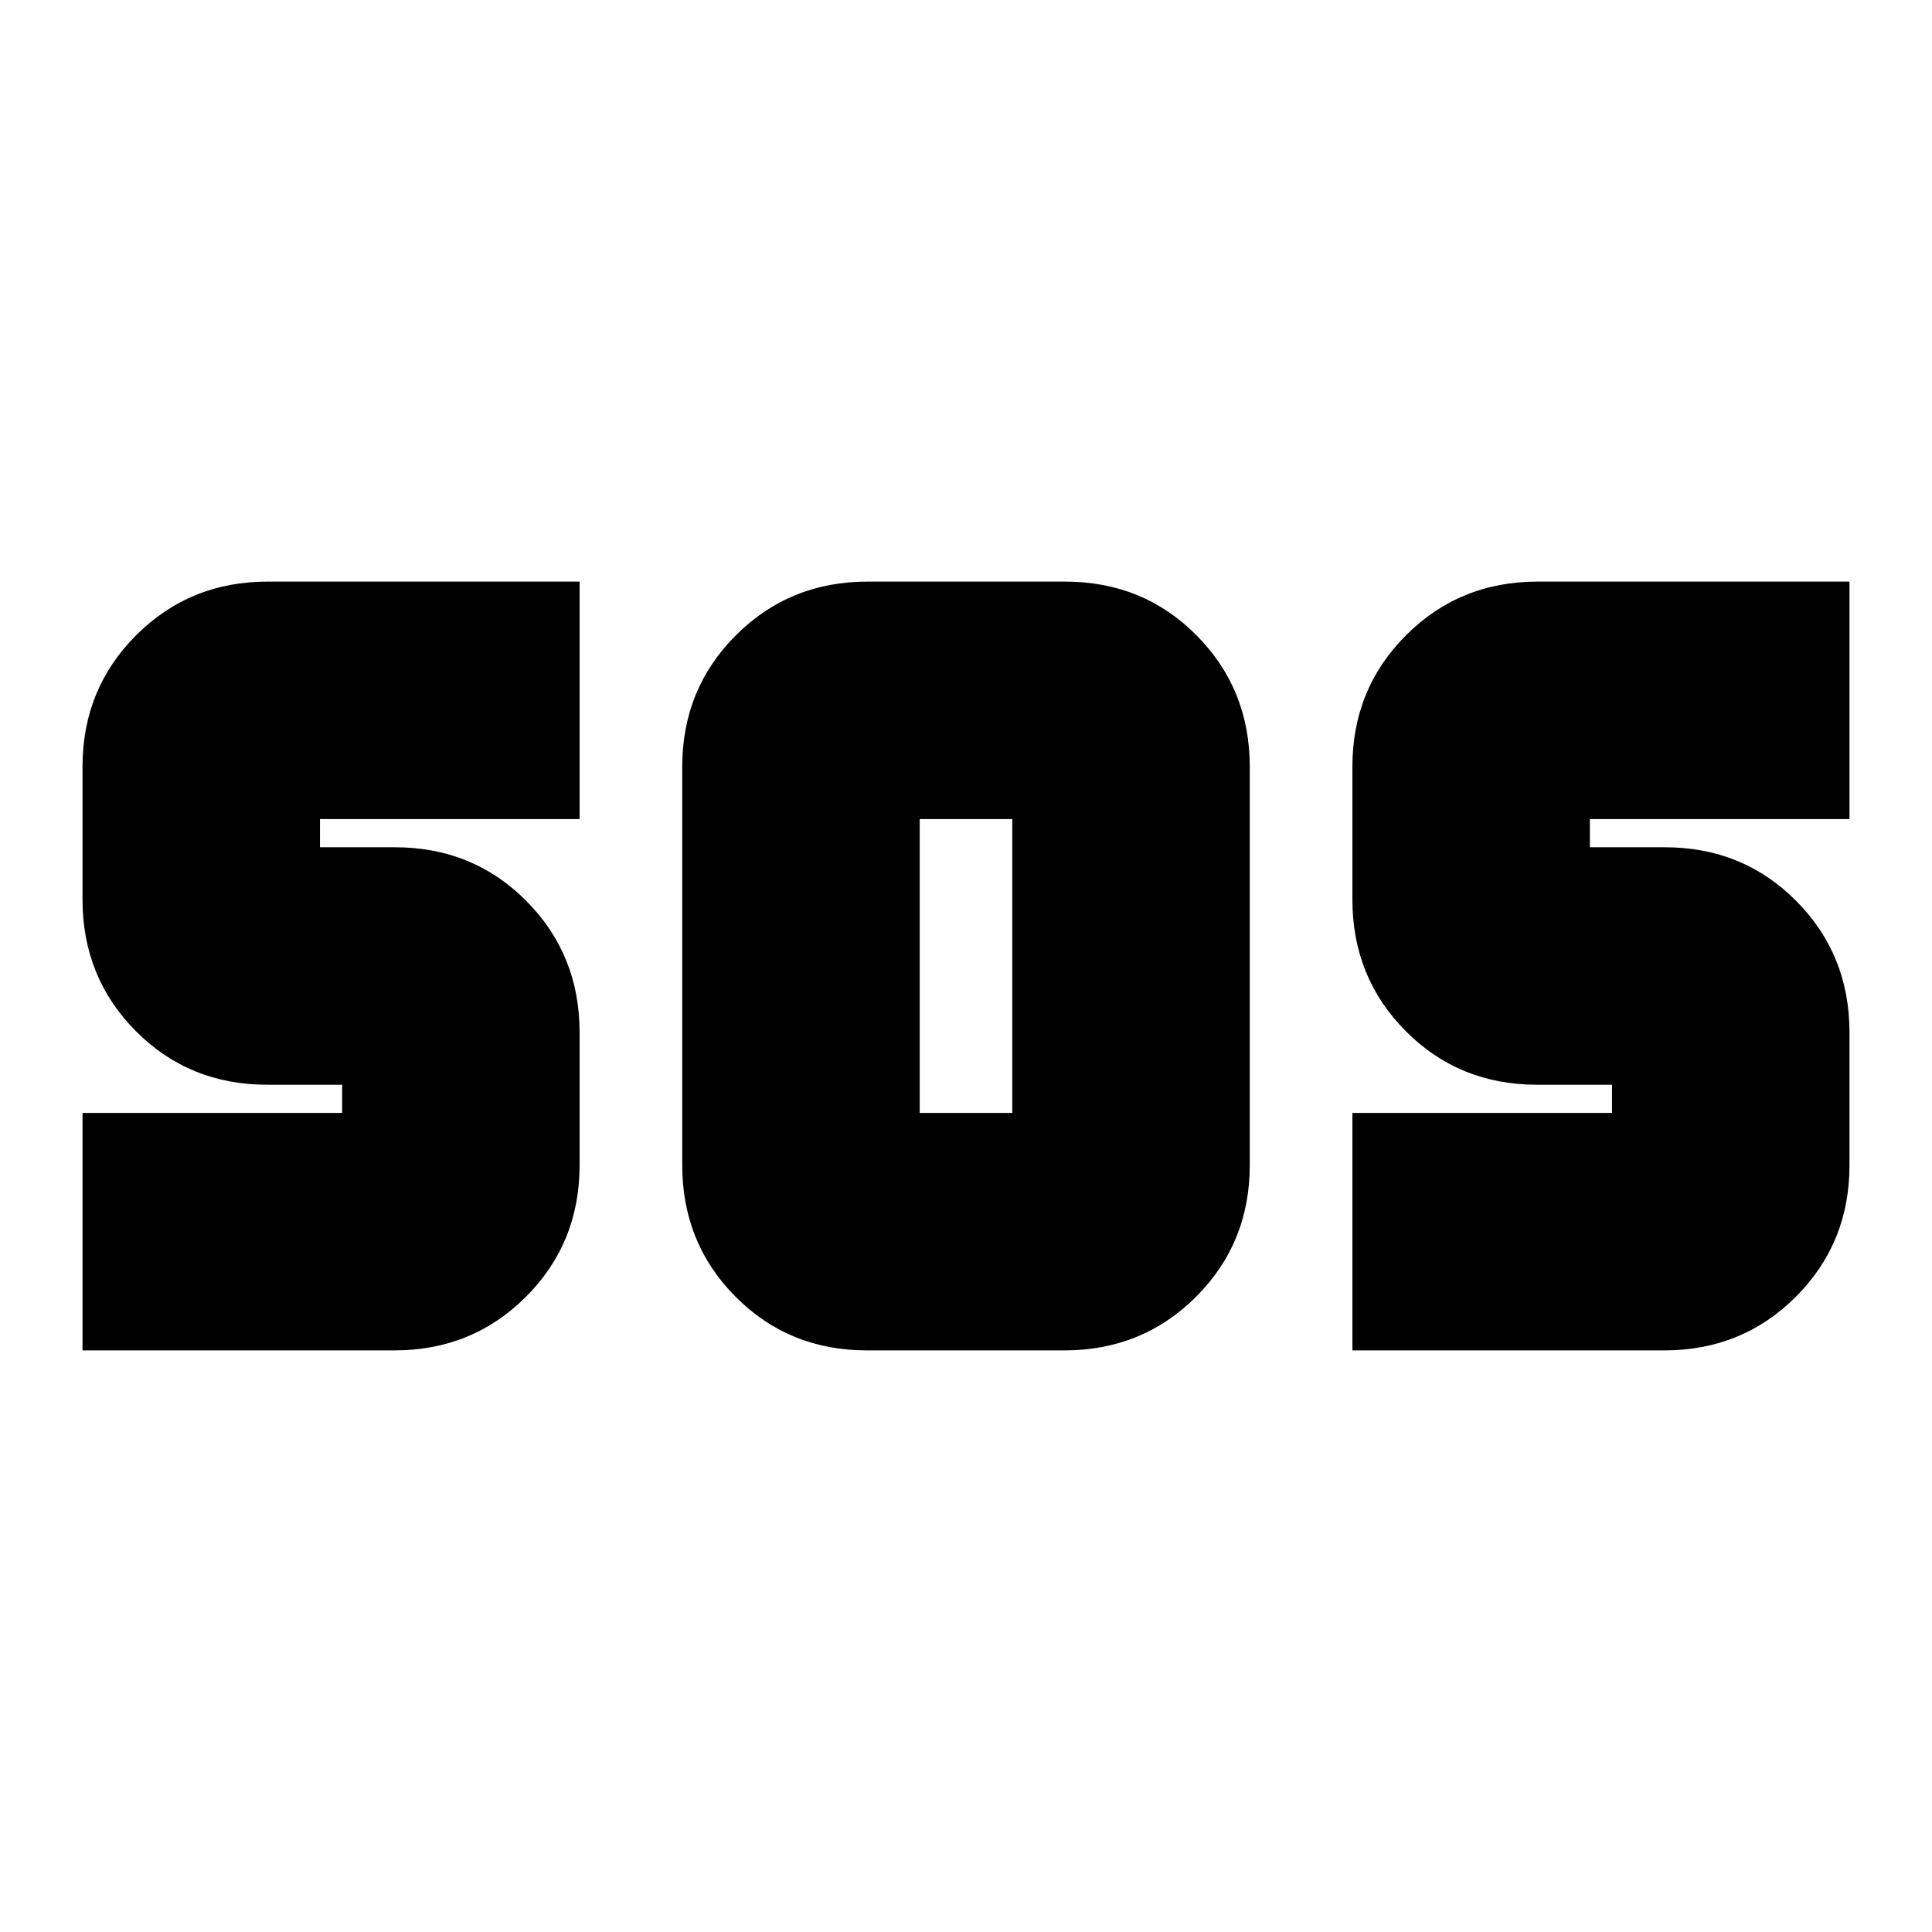 <svg xmlns="http://www.w3.org/2000/svg" height="20" viewBox="0 -960 960 960" width="20"><path d="M430.74-289q-38.74 0-65.24-26.65Q339-342.3 339-381v-198q0-38.7 26.68-65.35Q392.36-671 431.1-671h98.16q38.74 0 65.24 26.65Q621-617.7 621-579v198q0 38.7-26.68 65.35Q567.64-289 528.9-289h-98.16ZM41-289v-118h129v-14h-37.21Q94-421 67.5-447.65 41-474.3 41-513v-66q0-38.7 26.65-65.35Q94.3-671 133-671h155v118H159v14h37.21q38.79 0 65.29 26.65Q288-485.7 288-447v66q0 38.7-26.65 65.35Q234.7-289 196-289H41Zm631 0v-118h129v-14h-37.21q-38.79 0-65.29-26.65Q672-474.3 672-513v-66q0-38.7 26.65-65.35Q725.3-671 764-671h155v118H790v14h37.21q38.79 0 65.29 26.65Q919-485.7 919-447v66q0 38.7-26.65 65.35Q865.7-289 827-289H672ZM457-407h46v-146h-46v146Z"/></svg>